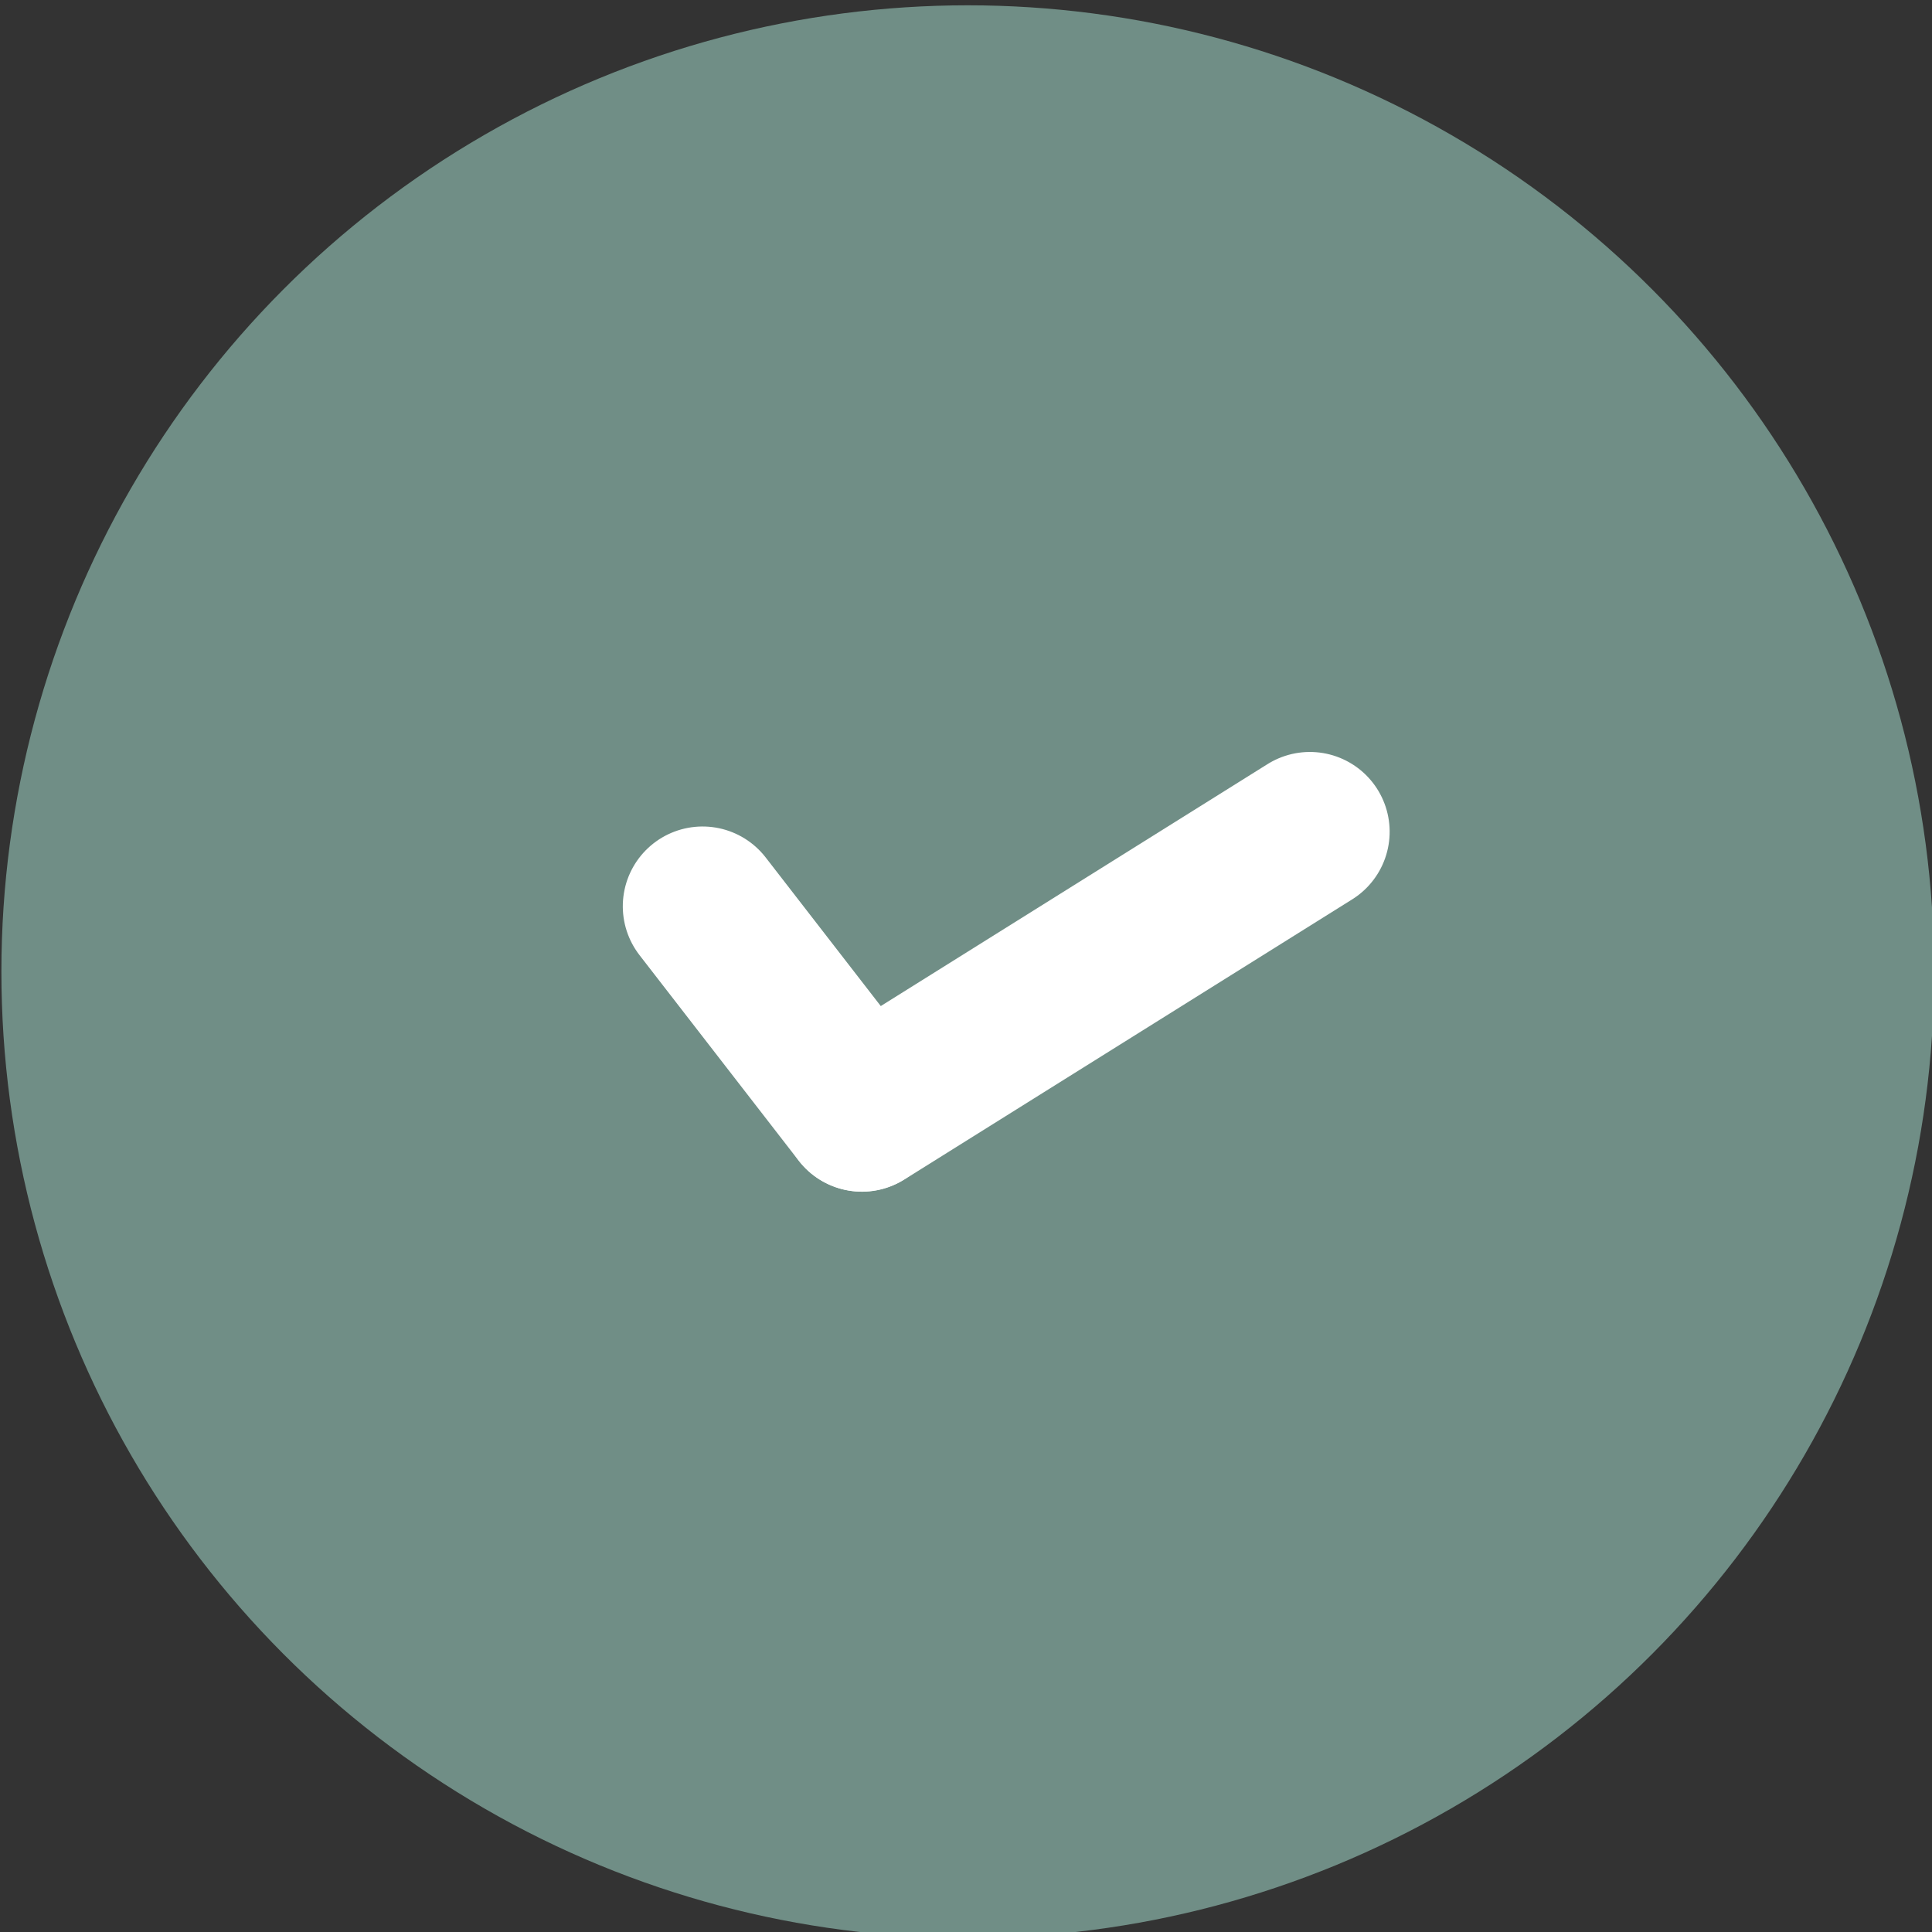 <?xml version="1.0" encoding="UTF-8" standalone="no"?>
<!DOCTYPE svg PUBLIC "-//W3C//DTD SVG 1.1//EN" "http://www.w3.org/Graphics/SVG/1.1/DTD/svg11.dtd">
<svg width="100%" height="100%" viewBox="0 0 90 90" version="1.1" xmlns="http://www.w3.org/2000/svg" xmlns:xlink="http://www.w3.org/1999/xlink" xml:space="preserve" xmlns:serif="http://www.serif.com/" style="fill-rule:evenodd;clip-rule:evenodd;stroke-linecap:round;">
    <rect x="0" y="0" width="90" height="90" fill="#333333" stroke="none"/>
    <g id="Groupe_86" transform="matrix(0.826,0,0,0.826,-171.743,-653.118)">
        <g id="Ellipse_20" transform="matrix(1,0,0,1,208,790.999)">
            <circle cx="54.5" cy="54.5" r="54.5" style="fill:rgb(112,142,134);"/>
        </g>
        <g id="Ligne_40" transform="matrix(0.99,-0.14,0.14,0.99,251.26,816.193)">
            <path d="M-7.267,24.849L0,37.586" style="fill:none;fill-rule:nonzero;stroke:white;stroke-width:9px;"/>
        </g>
        <g id="Ligne_41" transform="matrix(0.99,-0.14,0.14,0.99,246.445,842.606)">
            <path d="M35.706,0L8.478,12.111" style="fill:none;fill-rule:nonzero;stroke:white;stroke-width:9px;"/>
        </g>
    </g>
</svg>
